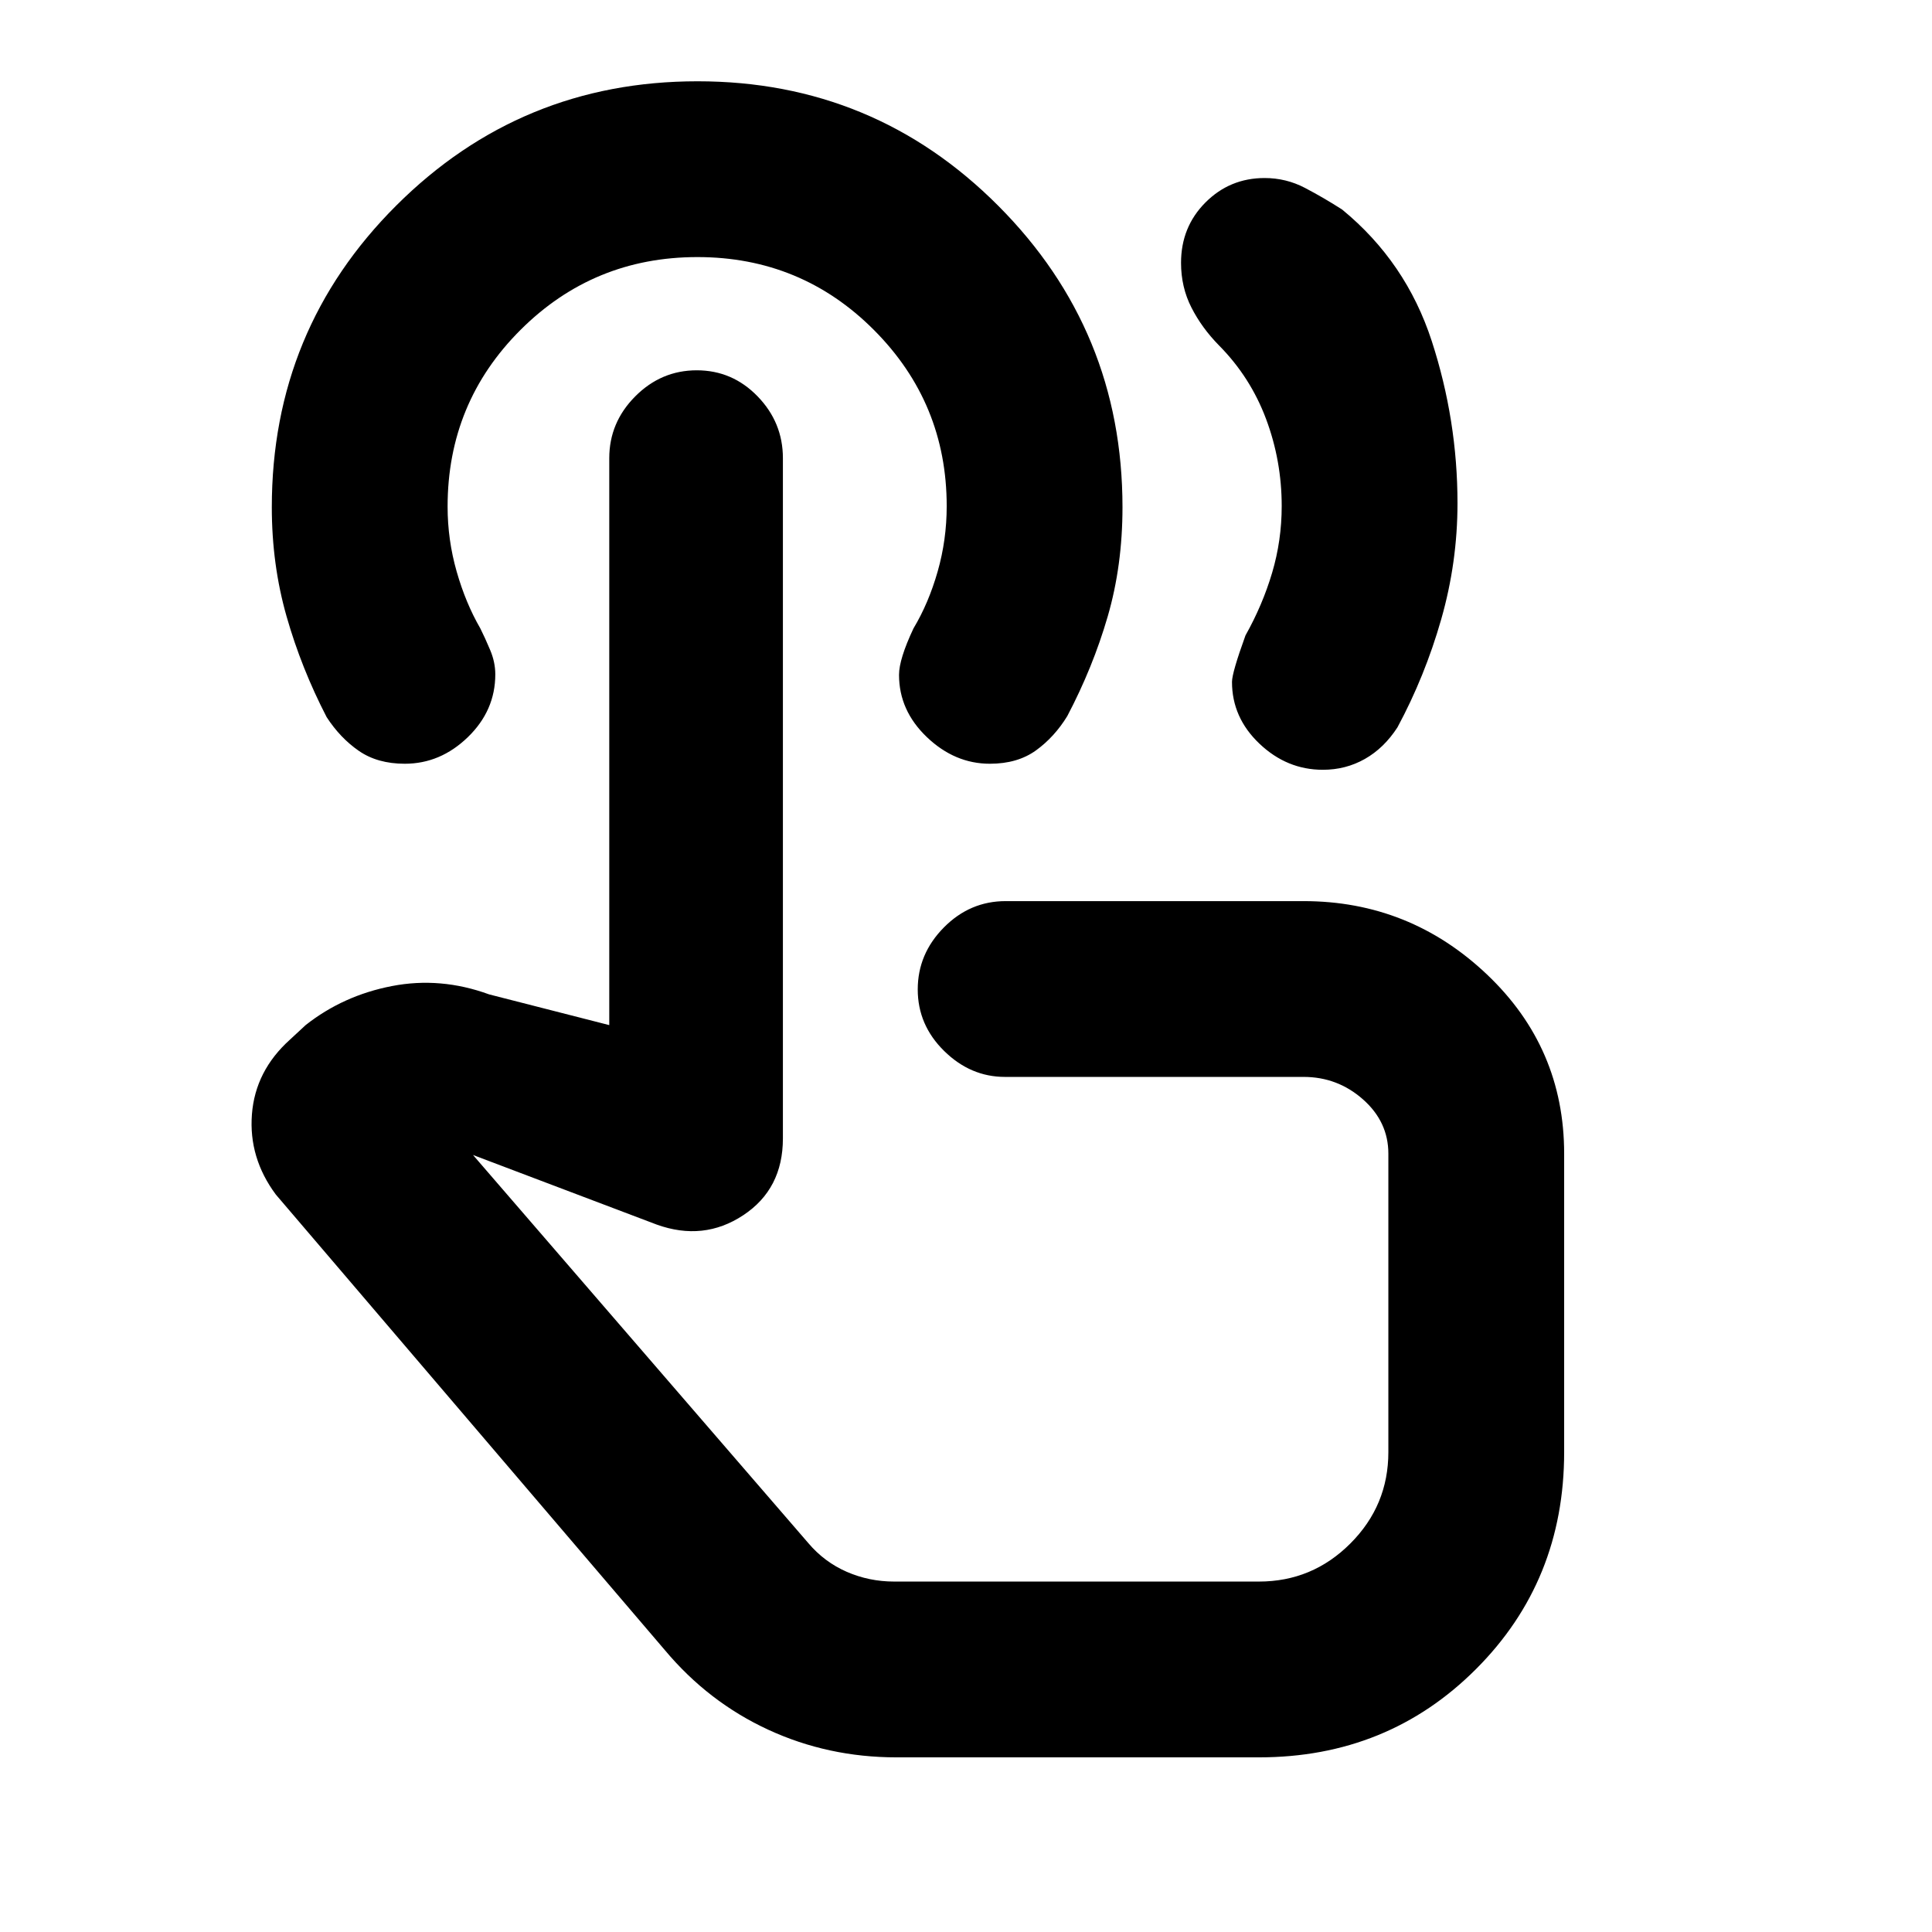 <svg xmlns="http://www.w3.org/2000/svg" height="20" viewBox="0 -960 960 960" width="20"><path d="M657.31-577.5q-17.85 0-31.49-12.96-13.65-12.96-13.65-30.71 0-4.57 6.7-23.09 8.5-15.14 13.25-31.17t4.75-33.13q0-22.5-7.78-43.28-7.79-20.79-23.39-36.54-8.51-8.65-13.68-18.79-5.17-10.13-5.17-22.24 0-17.79 12.11-29.96 12.12-12.17 29.42-12.17 10.68 0 20.04 4.9t18.49 10.77q31.74 26.04 44.53 65.37 12.78 39.34 12.78 80.54 0 29.39-8.1 57.72t-21.73 53.65q-6.69 10.33-16.2 15.71-9.5 5.38-20.88 5.38ZM445.48-86.78q-33.99 0-63.73-13.73-29.74-13.73-51.36-39.53L137.04-366.46q-13.52-18.21-11.86-39.84 1.67-21.64 18.95-37.16l7.76-7.19q18.65-14.7 42.84-19.38 24.18-4.69 48.33 4.14l59.68 15.26v-281.7q0-17.75 12.9-30.71Q328.53-776 346.22-776q17.69 0 30.24 12.96 12.56 12.96 12.56 30.71v338q0 25.17-19.72 38.18-19.71 13.02-43 4.63l-91.26-34.57 166.63 192.87q7.92 9.36 19.04 14.23 11.13 4.86 23.64 4.86h181.19q26.54 0 45.43-18.9 18.9-18.89 18.9-45.43v-148.28q0-15.85-12.63-27t-29.52-11.15H499.35q-17.11 0-30.22-12.9t-13.11-30.56q0-17.67 12.96-30.78t30.72-13.11h148.02q52.7 0 91.1 36.4 38.4 36.4 38.4 89.1v148.28q0 64.03-43.83 107.85-43.82 43.83-107.85 43.83H445.48Zm17.76-256.94Zm28.65-236.78q-17.46 0-31.31-13.21-13.86-13.21-13.86-30.96 0-7.83 7.19-23.09 7.5-12.5 12-28.25t4.5-32.48q0-51.27-36.13-87.52-36.13-36.25-87.75-36.25t-87.87 36.17q-36.25 36.16-36.25 87.83 0 16.5 4.5 32.25t11.77 28.28q2.3 4.6 4.86 10.67 2.57 6.07 2.57 12.14 0 18-13.64 31.21-13.65 13.21-31.34 13.21-13.57 0-22.84-6.41-9.27-6.42-15.97-16.74-12.56-24.26-19.91-50.01-7.35-25.74-7.35-54.28 0-88.27 61.88-149.97 61.87-61.7 149.66-61.7 87.79 0 149.48 61.91 61.68 61.9 61.68 149.73 0 29.04-7.35 54.3-7.34 25.26-20.08 49.49-6.38 10.41-15.56 17.05-9.19 6.63-22.88 6.63Z"/></svg>